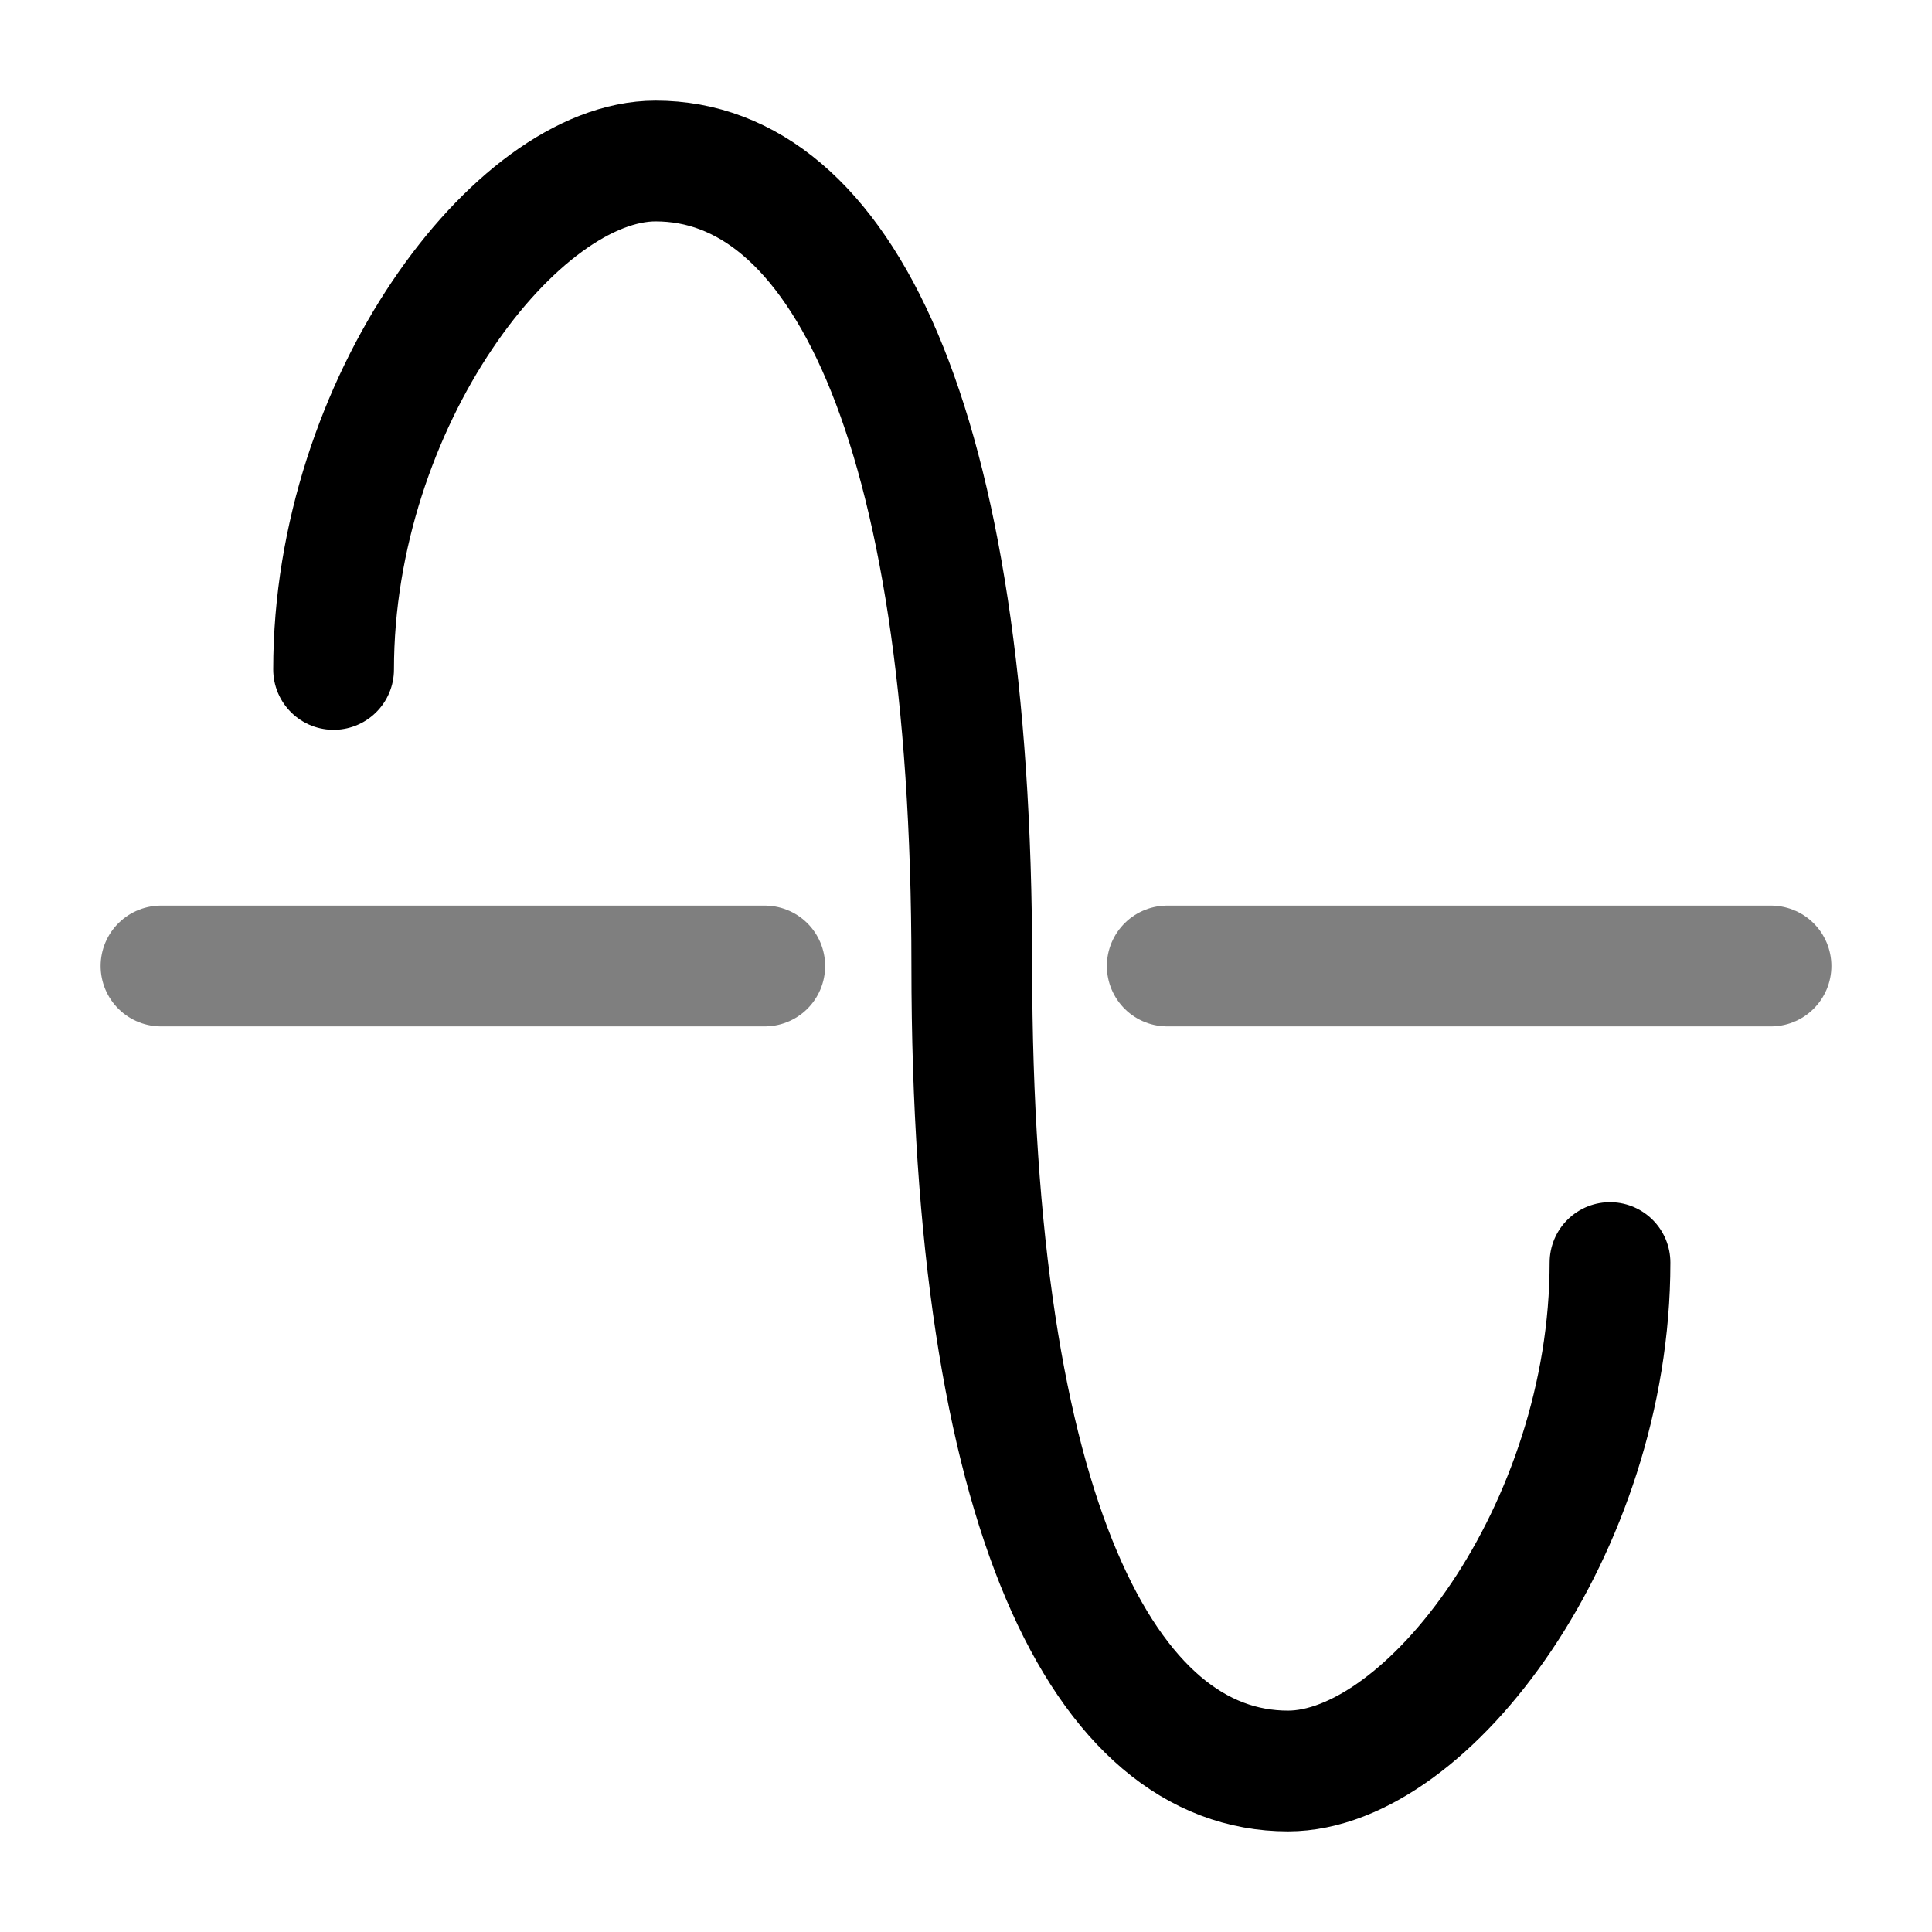 <svg xmlns="http://www.w3.org/2000/svg" width="1em" height="1em" viewBox="0 0 24 24"><g fill="none" stroke="currentColor" stroke-linecap="round" stroke-width="1.5"><path d="M2 12h7.5M22 12h-7.5" opacity=".5"/><path d="M20 15.684C20 19 17.735 22 16 22c-2.268 0-3.928-3.158-3.928-10S10.412 2 8.144 2c-1.734 0-4 3-4 6.316"/></g></svg>